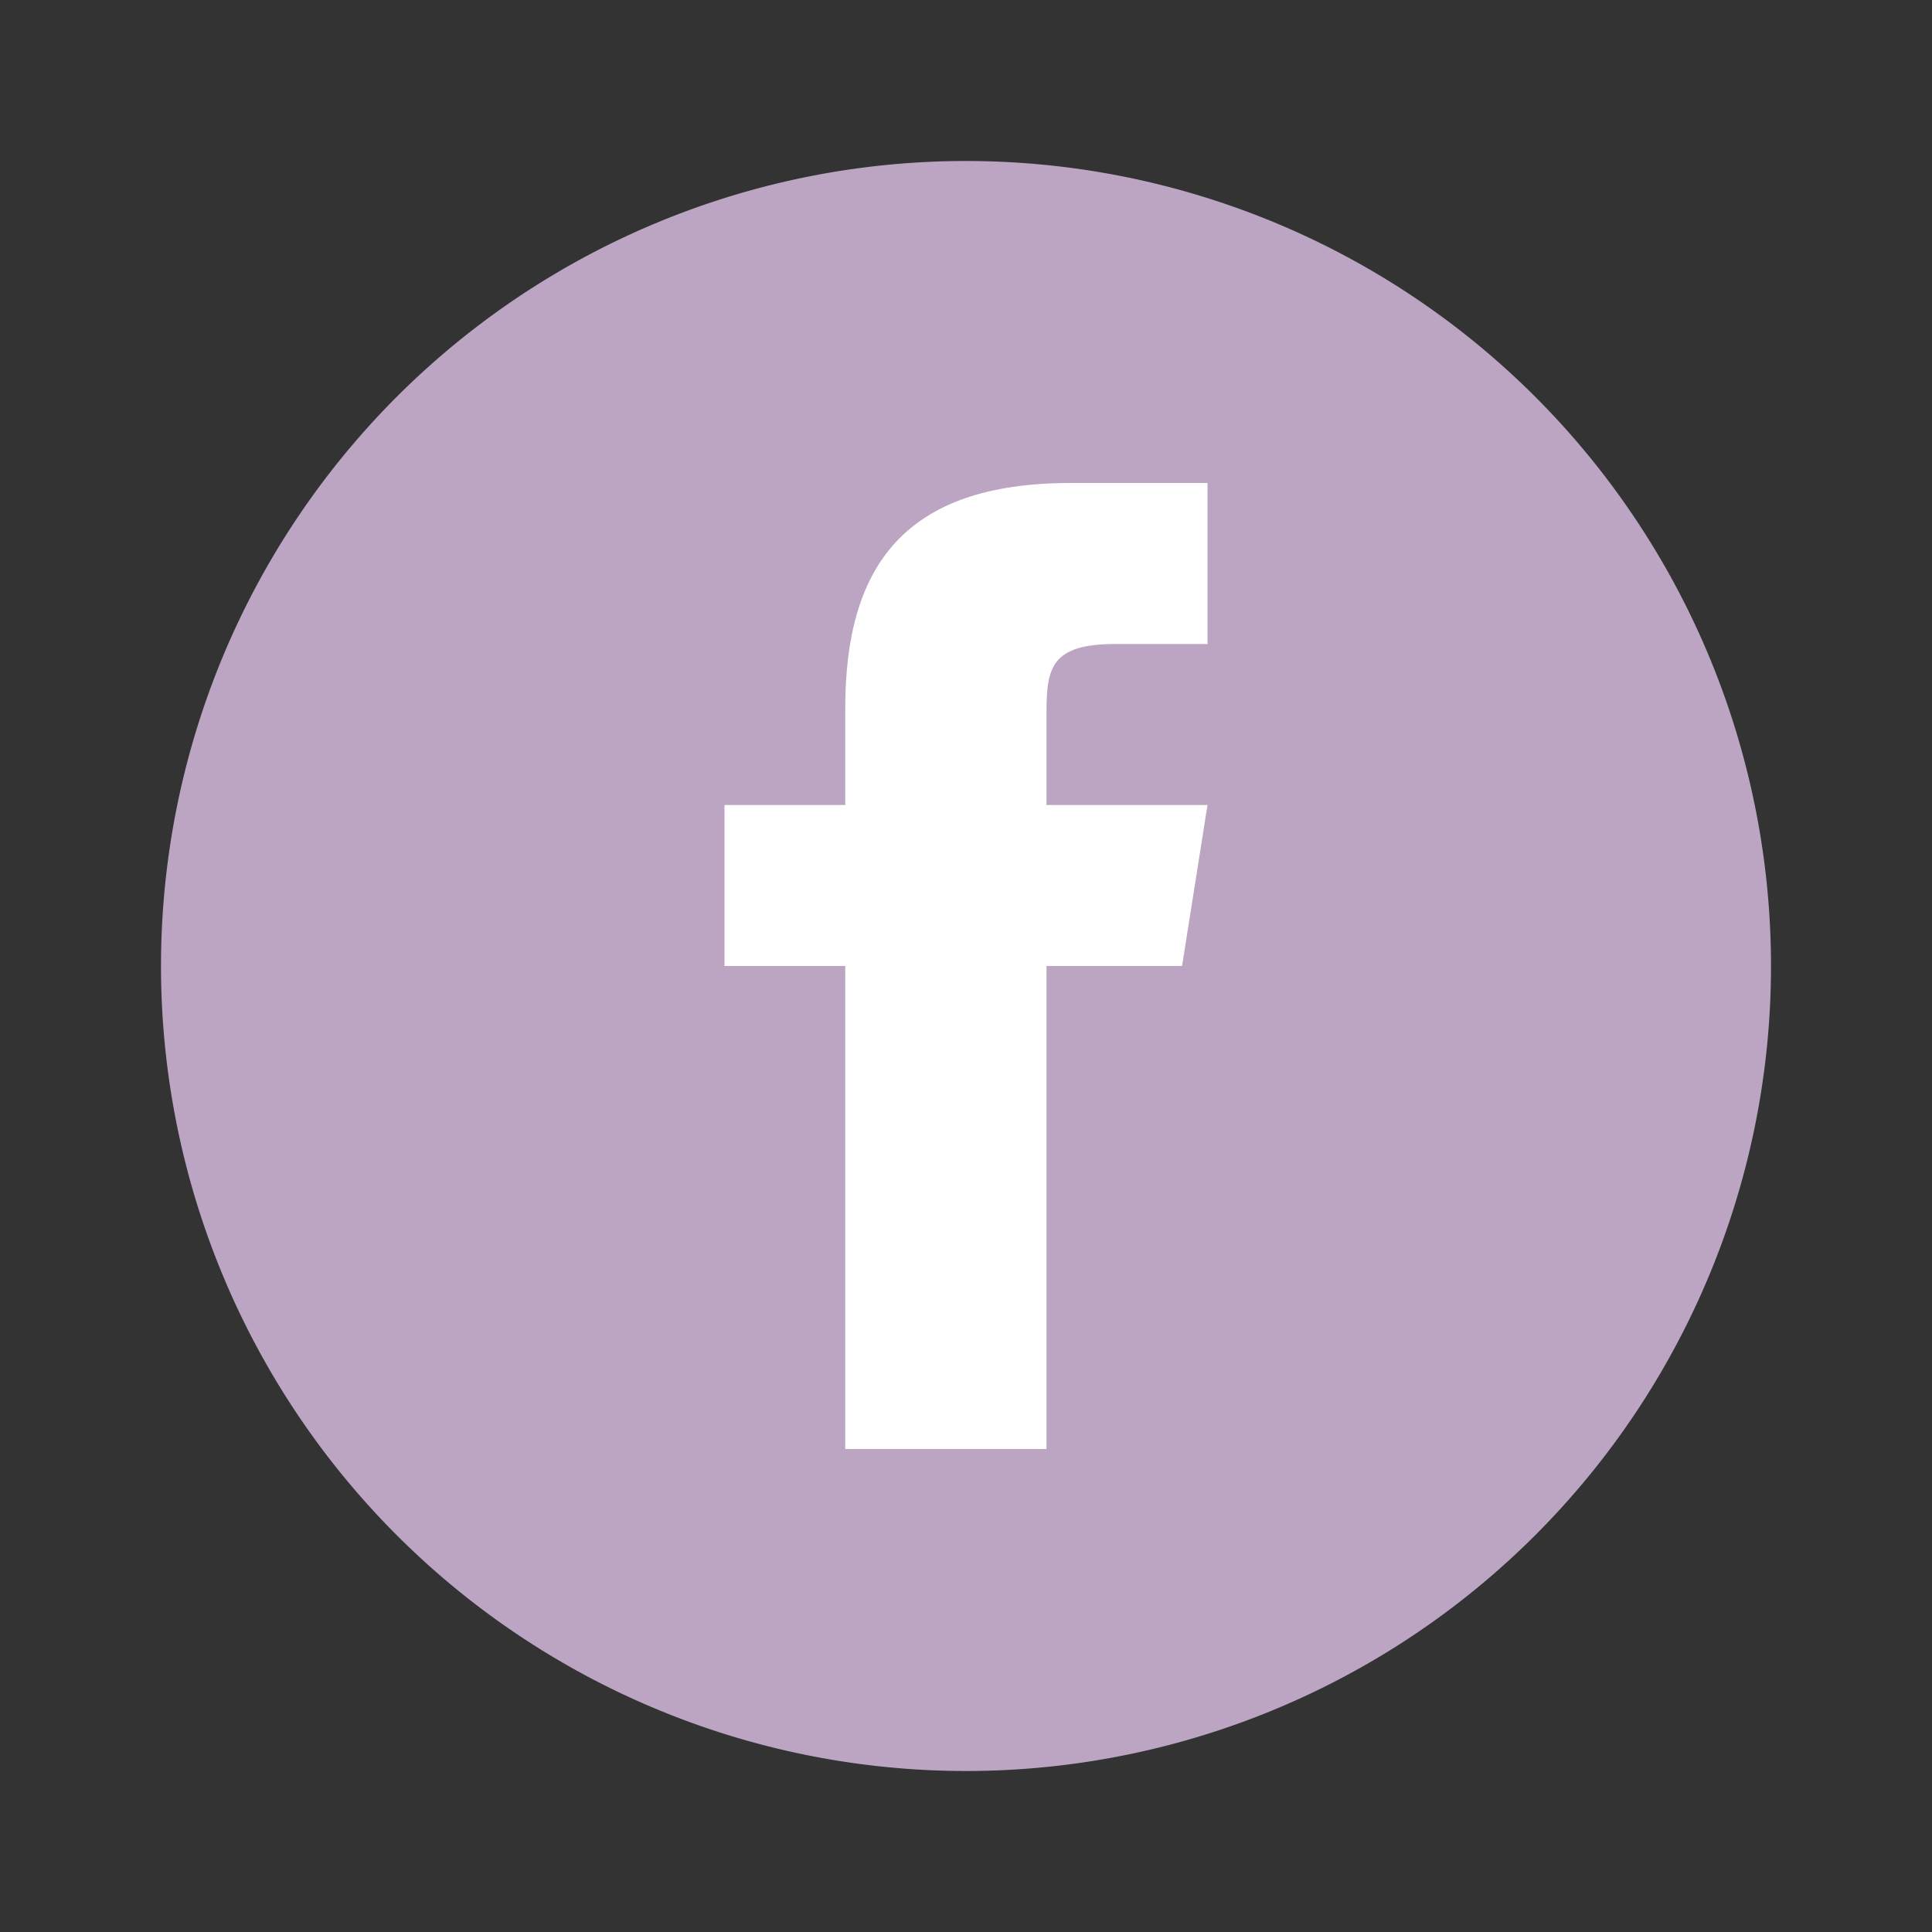 <svg xmlns="http://www.w3.org/2000/svg"  viewBox="0 0 48 48" width="48px" height="48px"><rect x="0" y="0" width="48" height="48" fill="#333333" stroke="none"/><path fill="#bca5c3" d="M24 4A20 20 0 1 0 24 44A20 20 0 1 0 24 4Z"/><path fill="#fff" d="M29.368,24H26v12h-5V24h-3v-4h3v-2.41c0.002-3.508,1.459-5.59,5.592-5.59H30v4h-2.287 C26.104,16,26,16.6,26,17.723V20h4L29.368,24z"/></svg>